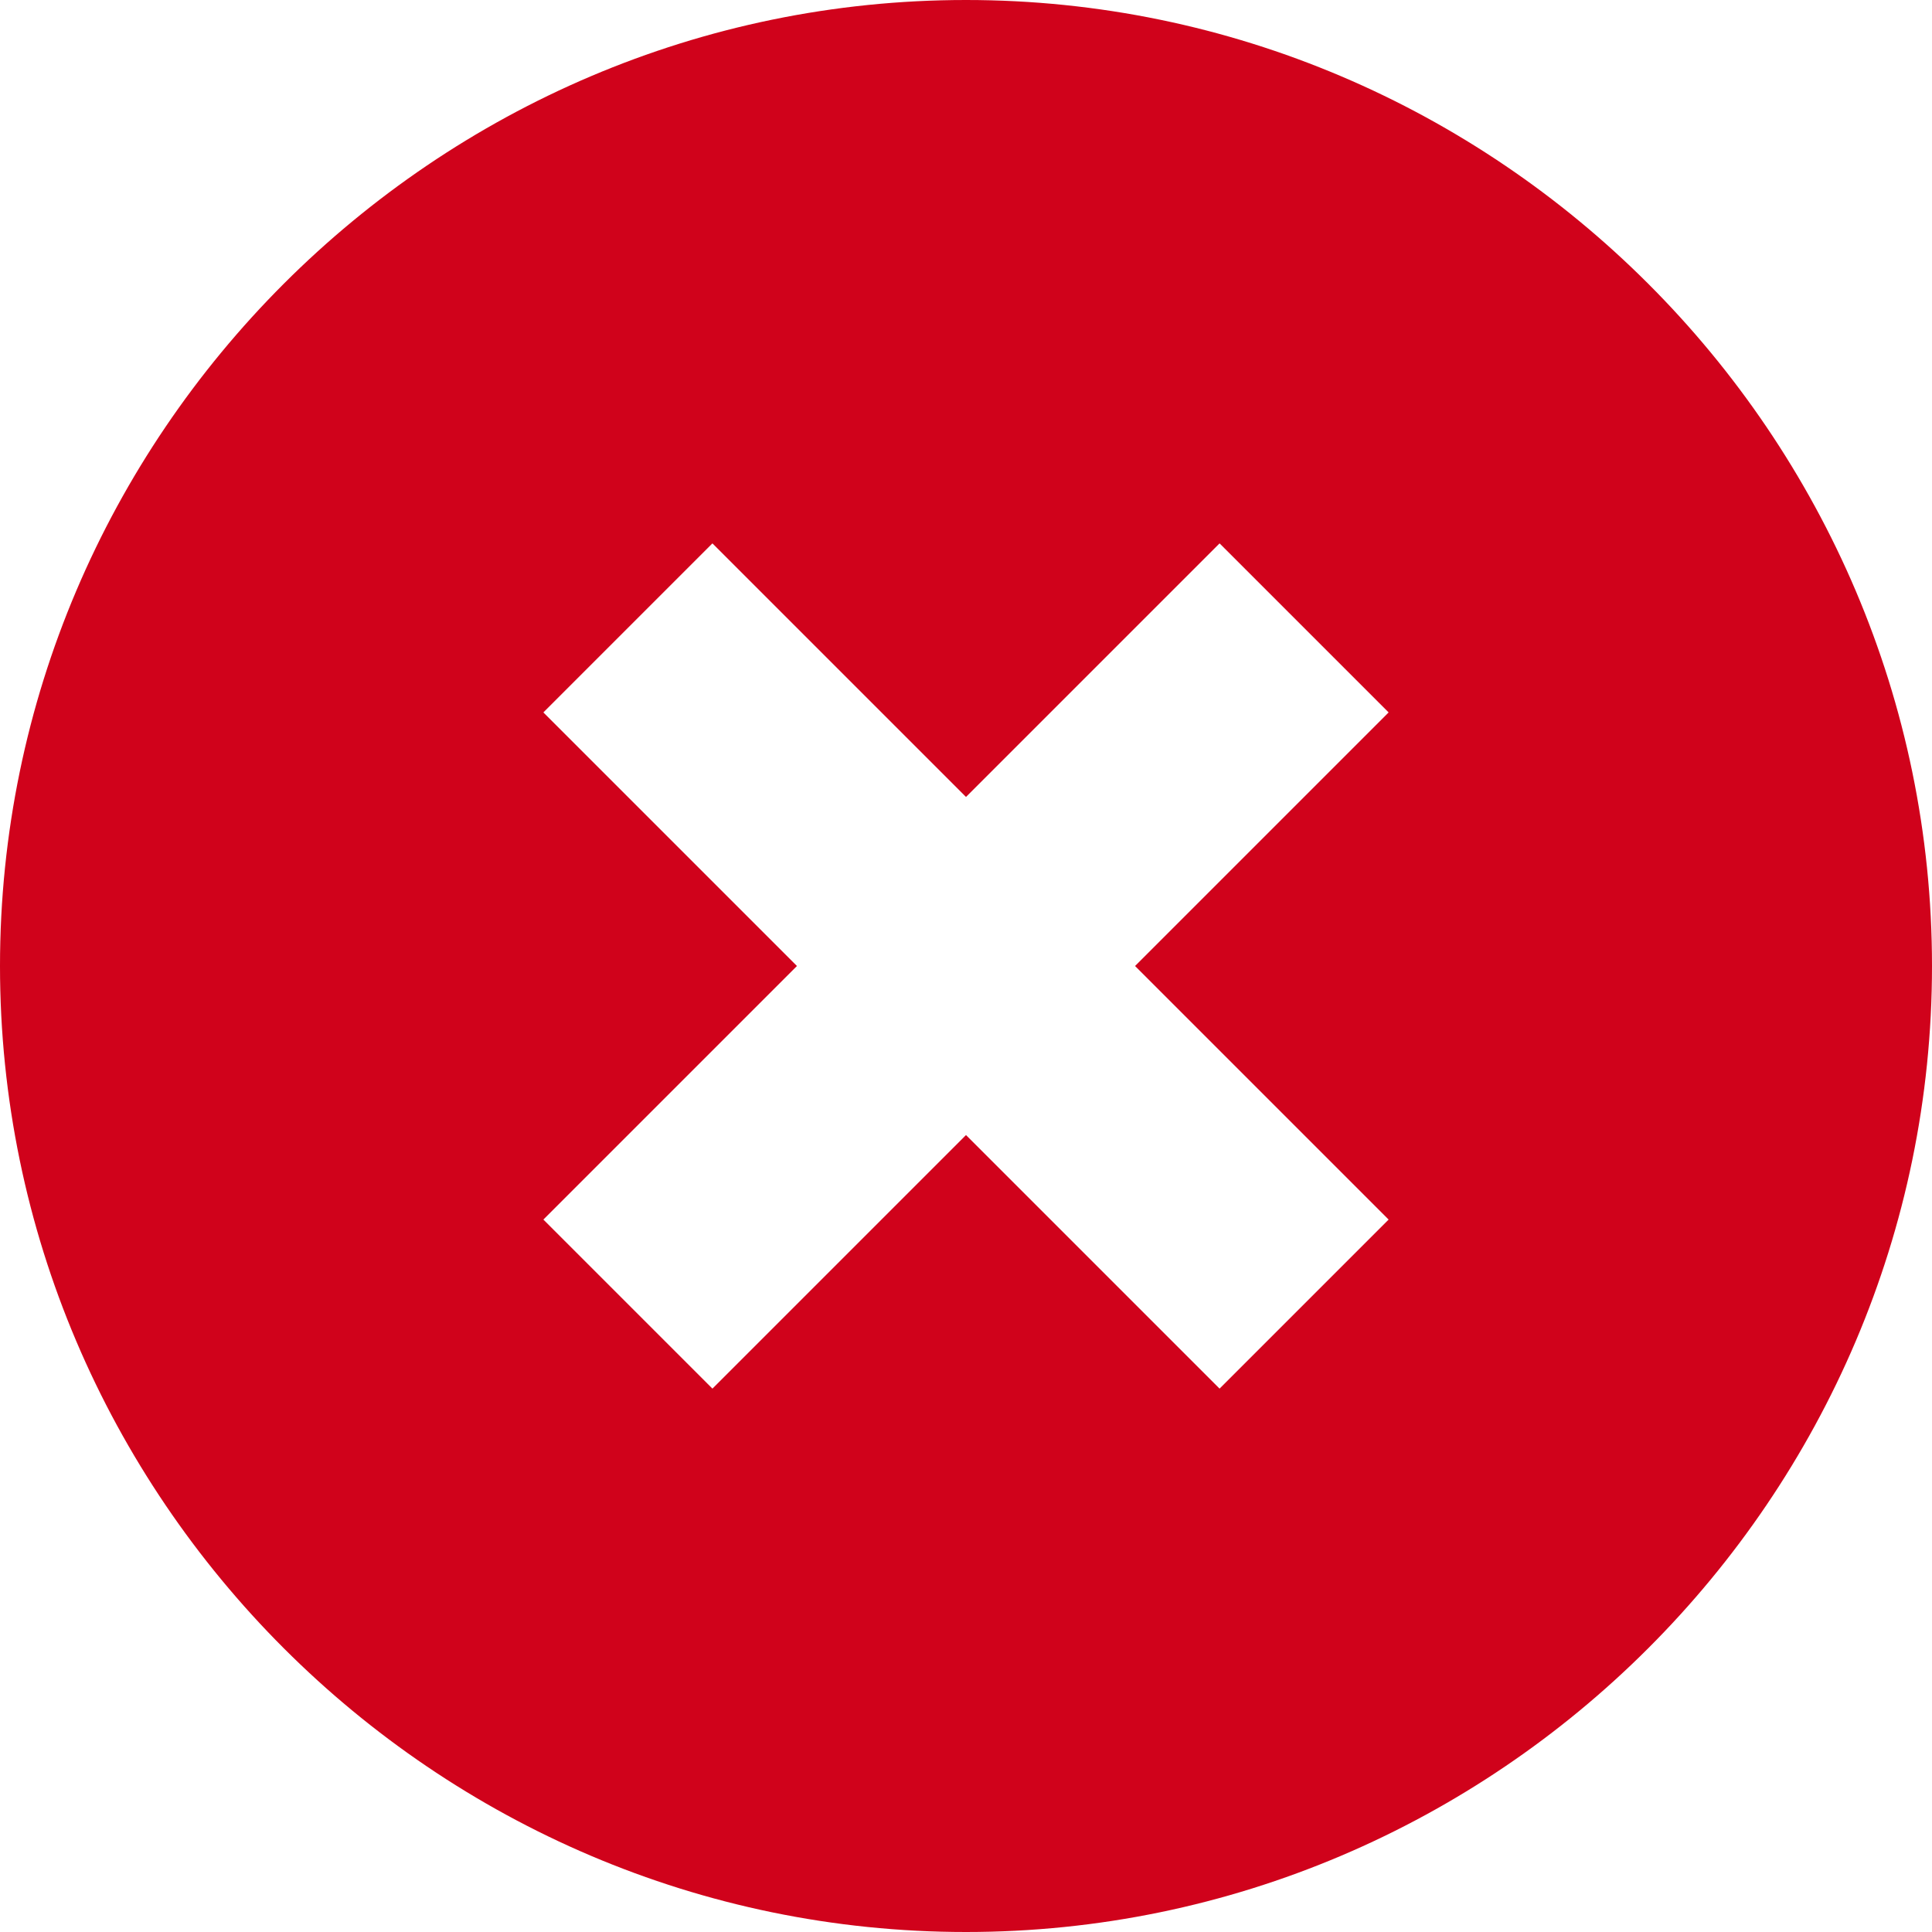 <?xml version="1.0" encoding="utf-8"?>
<!-- Generator: Adobe Illustrator 22.1.0, SVG Export Plug-In . SVG Version: 6.00 Build 0)  -->
<svg version="1.1" id="Layer_1" xmlns="http://www.w3.org/2000/svg" xmlns:xlink="http://www.w3.org/1999/xlink" x="0px" y="0px"
	 viewBox="0 0 16 16" style="enable-background:new 0 0 16 16;" xml:space="preserve">
<style type="text/css">
	.st0{fill:#D0021B;}
</style>
<g transform="translate(0, 0)">
	<path class="st0" d="M8,0C3.6,0,0,3.6,0,8s3.6,8,8,8s8-3.6,8-8S12.4,0,8,0z M11.5,10.1l-1.4,1.4L8,9.4l-2.1,2.1l-1.4-1.4L6.6,8
		L4.5,5.9l1.4-1.4L8,6.6l2.1-2.1l1.4,1.4L9.4,8L11.5,10.1z"/>
</g>
</svg>

